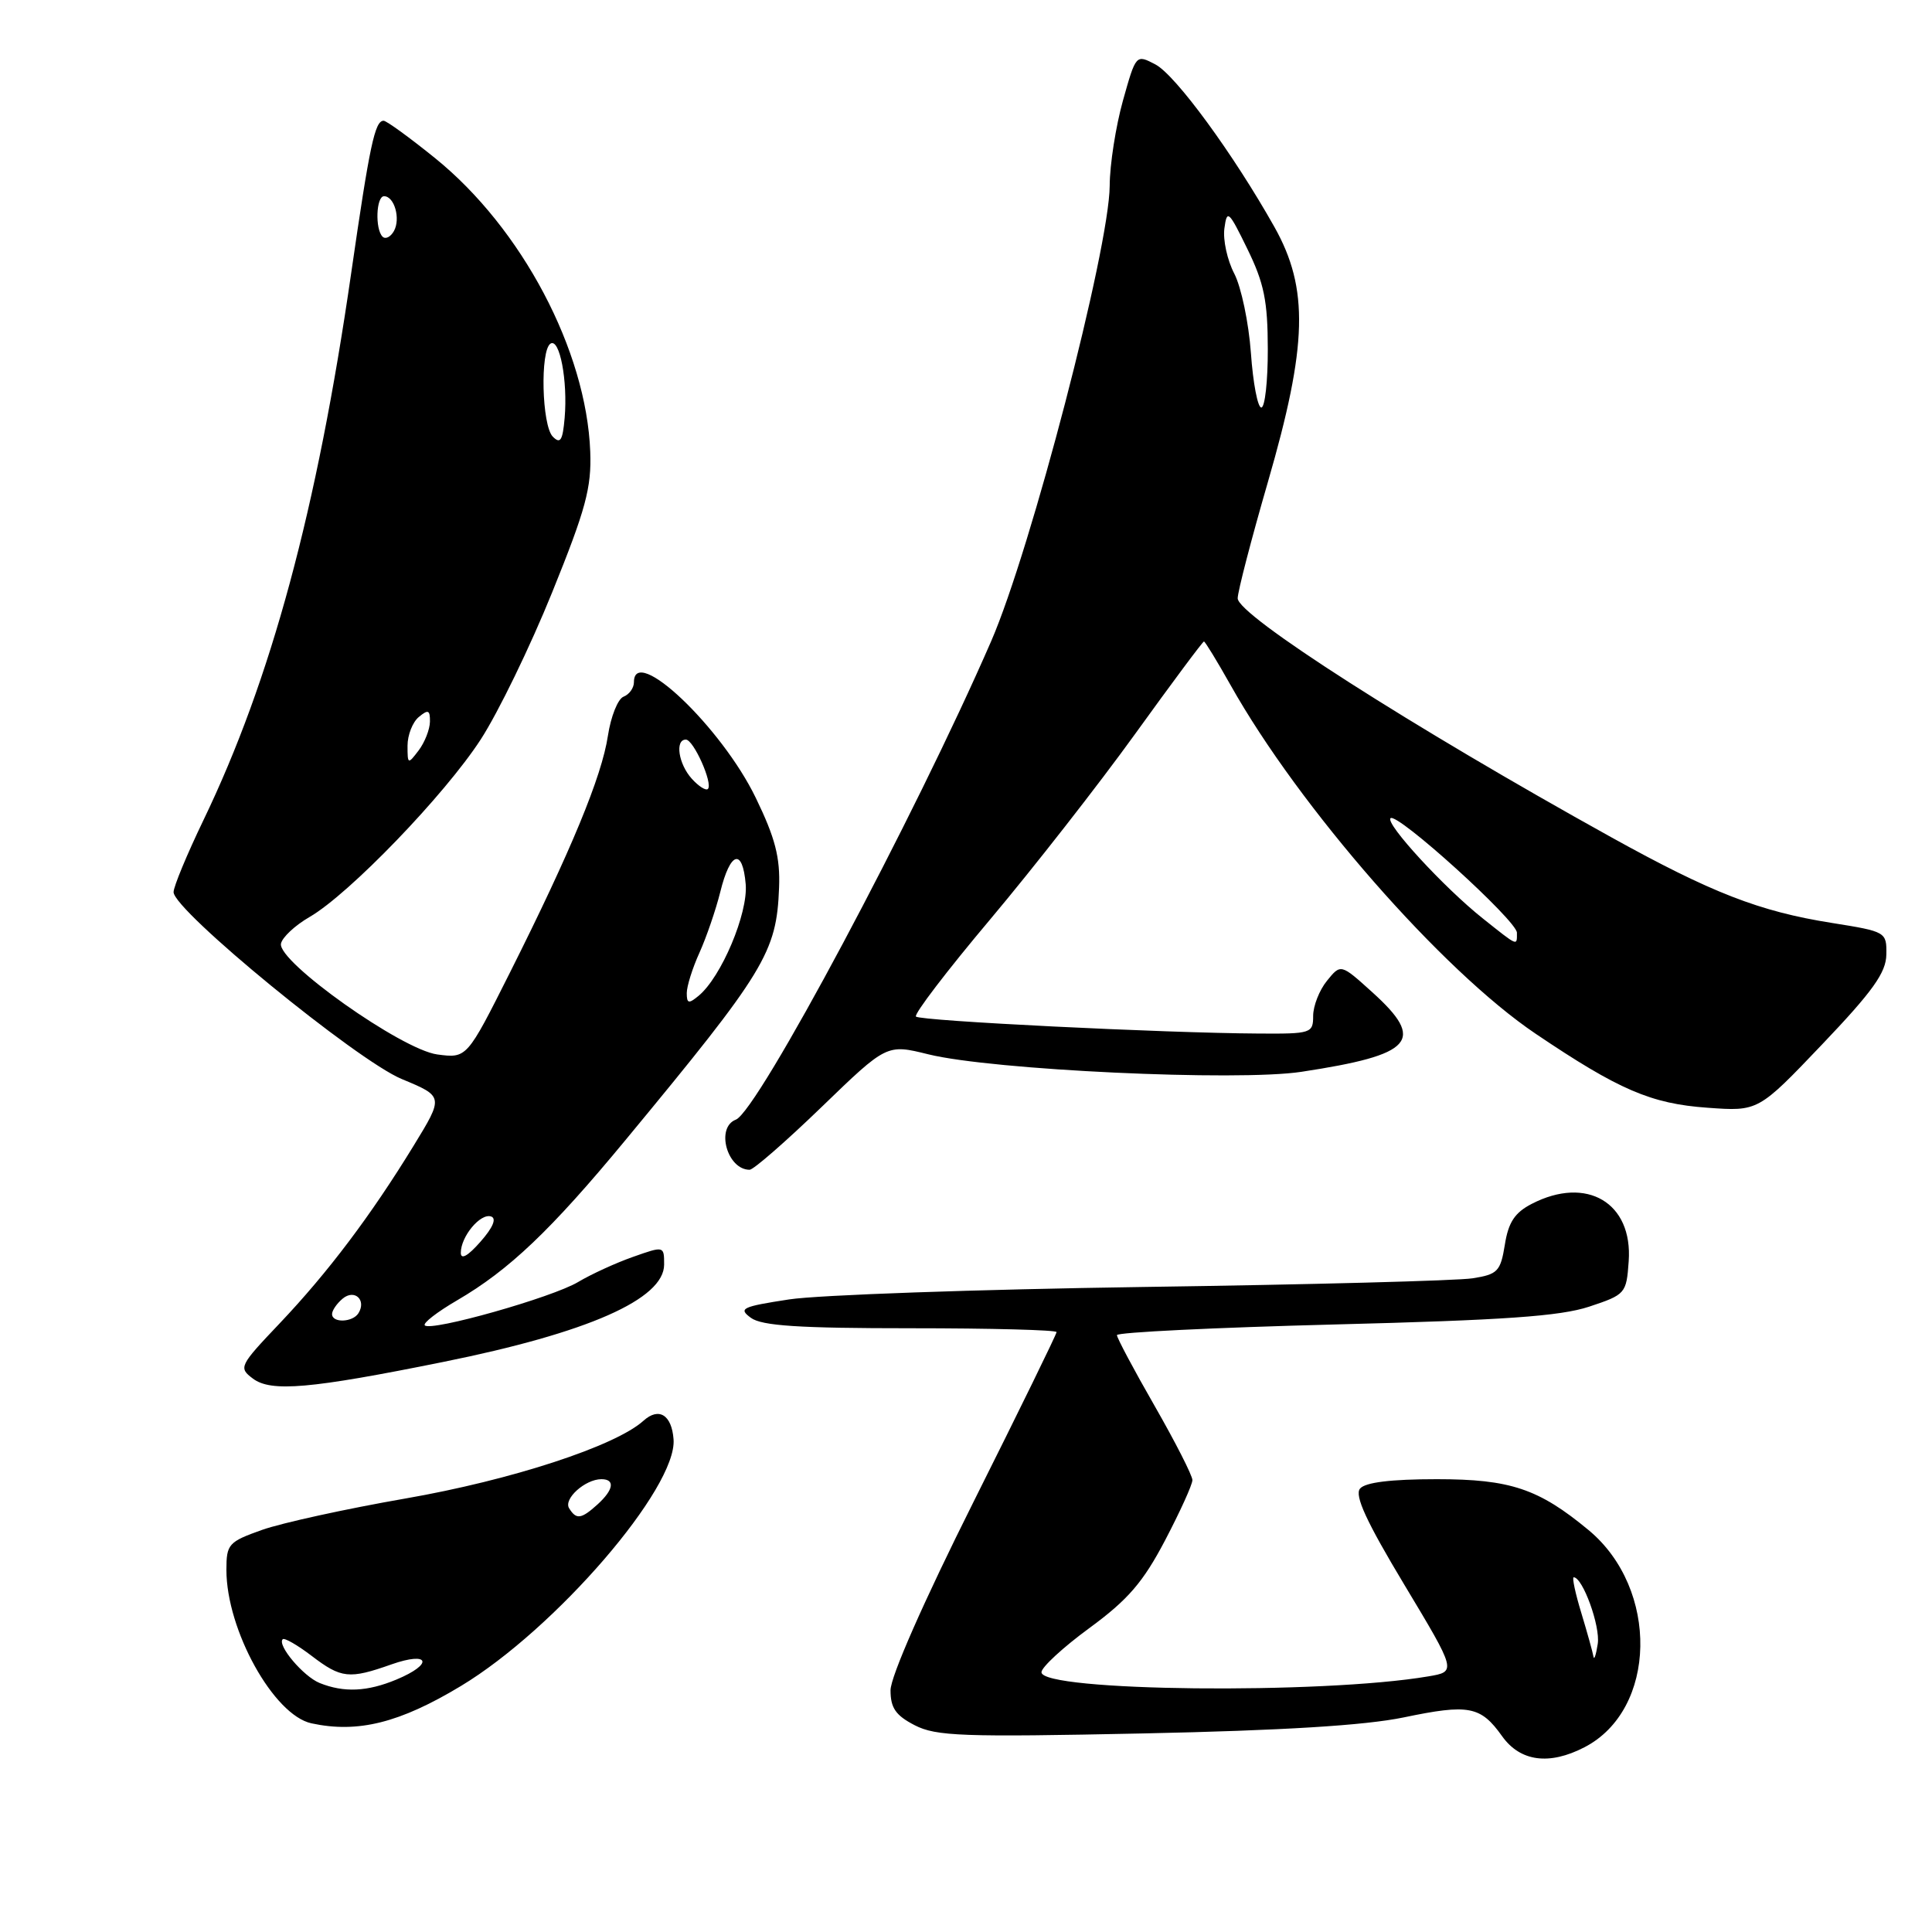 <?xml version="1.0" encoding="UTF-8" standalone="no"?>
<!DOCTYPE svg PUBLIC "-//W3C//DTD SVG 1.1//EN" "http://www.w3.org/Graphics/SVG/1.1/DTD/svg11.dtd" >
<svg xmlns="http://www.w3.org/2000/svg" xmlns:xlink="http://www.w3.org/1999/xlink" version="1.1" viewBox="0 0 256 256">
 <g >
 <path fill="currentColor"
d=" M 209.95 231.52 C 219.57 226.55 219.88 210.53 210.50 202.75 C 203.88 197.26 200.13 196.00 190.39 196.00 C 184.29 196.00 180.90 196.42 180.21 197.25 C 179.46 198.16 181.05 201.62 186.09 210.00 C 193.00 221.50 193.00 221.50 189.25 222.13 C 175.12 224.53 138.00 224.13 138.00 221.58 C 138.00 220.92 140.86 218.28 144.37 215.71 C 149.47 211.97 151.46 209.66 154.37 204.12 C 156.36 200.32 158.00 196.72 158.00 196.12 C 158.00 195.52 155.75 191.10 153.00 186.30 C 150.25 181.51 148.00 177.28 148.00 176.91 C 148.00 176.54 160.97 175.91 176.82 175.50 C 199.30 174.93 206.72 174.41 210.57 173.14 C 215.39 171.54 215.51 171.40 215.81 167.13 C 216.37 159.37 210.25 155.75 202.96 159.52 C 200.71 160.68 199.87 161.96 199.40 164.93 C 198.83 168.46 198.45 168.86 195.14 169.38 C 193.14 169.70 173.50 170.22 151.50 170.53 C 129.50 170.85 108.38 171.59 104.56 172.18 C 98.30 173.14 97.80 173.38 99.50 174.62 C 100.94 175.68 105.87 176.00 120.69 176.00 C 131.31 176.00 140.00 176.23 140.00 176.51 C 140.00 176.79 135.05 186.91 129.00 199.00 C 122.37 212.25 118.00 222.17 118.00 223.97 C 118.00 226.31 118.68 227.30 121.20 228.60 C 124.03 230.06 127.52 230.19 151.45 229.69 C 170.03 229.30 180.84 228.63 185.98 227.57 C 194.65 225.76 196.19 226.06 199.04 230.06 C 201.44 233.42 205.28 233.94 209.95 231.52 Z  M 61.08 223.40 C 73.60 215.85 89.74 197.13 89.25 190.72 C 89.01 187.47 87.30 186.42 85.27 188.25 C 81.56 191.61 67.76 196.12 53.72 198.56 C 45.90 199.92 37.36 201.79 34.75 202.71 C 30.27 204.30 30.00 204.60 30.00 208.02 C 30.00 215.97 36.26 227.27 41.27 228.35 C 47.43 229.68 52.97 228.29 61.08 223.40 Z  M 58.70 180.47 C 77.90 176.60 88.00 172.14 88.00 167.56 C 88.00 165.09 87.99 165.09 83.86 166.55 C 81.58 167.35 78.32 168.85 76.61 169.87 C 73.19 171.92 57.13 176.46 56.29 175.62 C 56.00 175.33 57.93 173.84 60.57 172.30 C 67.45 168.29 72.98 163.04 82.90 151.04 C 101.42 128.65 102.90 126.22 103.23 117.64 C 103.39 113.61 102.72 111.03 100.15 105.73 C 95.61 96.34 84.00 85.32 84.00 90.39 C 84.00 91.16 83.38 92.02 82.63 92.31 C 81.87 92.60 80.94 94.94 80.55 97.50 C 79.74 102.89 75.66 112.75 67.57 128.87 C 61.86 140.24 61.86 140.24 57.94 139.72 C 53.20 139.08 36.77 127.43 37.23 125.04 C 37.39 124.21 39.09 122.62 41.01 121.51 C 46.25 118.49 58.94 105.32 63.70 97.98 C 66.01 94.42 70.27 85.65 73.16 78.50 C 77.62 67.48 78.39 64.64 78.21 59.84 C 77.70 46.44 69.15 30.26 57.67 20.97 C 54.29 18.24 51.22 16.00 50.83 16.00 C 49.67 16.00 48.99 19.21 46.53 36.22 C 42.00 67.57 35.91 90.09 26.95 108.69 C 24.78 113.20 23.00 117.48 23.00 118.21 C 23.00 120.63 47.27 140.51 53.24 142.98 C 58.80 145.29 58.80 145.29 54.81 151.81 C 49.14 161.07 43.46 168.60 37.07 175.34 C 31.70 180.99 31.59 181.23 33.51 182.67 C 35.92 184.48 41.09 184.03 58.70 180.47 Z  M 108.88 146.67 C 117.50 138.34 117.50 138.34 123.00 139.70 C 131.44 141.79 163.95 143.31 172.45 142.02 C 187.30 139.76 188.95 137.90 181.83 131.47 C 177.66 127.70 177.66 127.70 175.83 129.96 C 174.82 131.20 174.00 133.30 174.00 134.61 C 174.00 136.91 173.74 137.00 166.75 136.95 C 154.21 136.88 121.94 135.28 121.37 134.70 C 121.07 134.40 125.49 128.61 131.20 121.83 C 136.90 115.05 145.55 103.99 150.41 97.25 C 155.27 90.51 159.37 85.00 159.53 85.00 C 159.68 85.00 161.26 87.59 163.04 90.75 C 172.15 106.98 191.09 128.63 203.50 136.99 C 214.50 144.41 218.77 146.25 226.24 146.78 C 232.98 147.27 232.98 147.27 241.45 138.38 C 248.16 131.34 249.92 128.87 249.95 126.48 C 250.00 123.49 249.92 123.44 242.71 122.29 C 233.12 120.77 226.79 118.30 213.50 110.94 C 187.07 96.29 164.00 81.53 164.00 79.28 C 164.00 78.40 165.80 71.47 168.00 63.88 C 173.26 45.74 173.45 38.24 168.87 30.08 C 163.44 20.42 155.78 9.95 153.10 8.54 C 150.52 7.19 150.52 7.19 148.79 13.35 C 147.85 16.73 147.05 21.80 147.04 24.62 C 146.98 32.97 136.61 72.82 131.34 84.95 C 121.21 108.24 100.40 147.25 97.50 148.36 C 94.80 149.40 96.35 155.00 99.33 155.00 C 99.84 155.00 104.14 151.25 108.88 146.67 Z  M 211.14 219.50 C 211.05 218.95 210.33 216.36 209.54 213.75 C 208.74 211.14 208.29 209.00 208.52 209.00 C 209.72 209.00 212.07 215.49 211.71 217.82 C 211.48 219.29 211.23 220.05 211.14 219.50 Z  M 42.36 223.01 C 40.20 222.14 36.69 217.98 37.46 217.21 C 37.68 216.98 39.40 217.97 41.28 219.40 C 45.22 222.41 46.27 222.52 51.87 220.54 C 56.93 218.76 57.50 220.48 52.53 222.55 C 48.67 224.16 45.57 224.30 42.36 223.01 Z  M 75.41 199.85 C 74.64 198.61 77.54 196.00 79.69 196.00 C 81.53 196.00 81.32 197.40 79.17 199.35 C 77.01 201.30 76.36 201.39 75.41 199.85 Z  M 44.00 174.12 C 44.00 173.64 44.63 172.72 45.41 172.07 C 46.98 170.77 48.58 172.25 47.50 174.00 C 46.74 175.23 44.00 175.33 44.00 174.12 Z  M 61.06 166.00 C 61.06 163.84 63.66 160.72 65.07 161.19 C 65.83 161.44 65.32 162.66 63.66 164.54 C 62.00 166.43 61.06 166.96 61.06 166.00 Z  M 91.00 131.59 C 91.00 130.68 91.76 128.26 92.69 126.22 C 93.61 124.17 94.85 120.56 95.44 118.19 C 96.76 112.82 98.40 112.32 98.81 117.17 C 99.13 121.03 95.58 129.45 92.58 131.94 C 91.25 133.04 91.00 132.98 91.00 131.59 Z  M 91.66 103.18 C 89.90 101.23 89.41 98.00 90.88 98.00 C 91.90 98.00 94.50 103.83 93.80 104.54 C 93.53 104.80 92.57 104.19 91.66 103.18 Z  M 54.00 98.81 C 54.00 97.40 54.67 95.68 55.50 95.00 C 56.74 93.97 56.99 94.08 56.97 95.63 C 56.95 96.66 56.28 98.37 55.47 99.44 C 54.05 101.31 54.00 101.29 54.00 98.81 Z  M 73.25 57.86 C 71.79 56.39 71.55 46.40 72.95 45.53 C 74.16 44.78 75.24 50.45 74.82 55.36 C 74.56 58.38 74.25 58.87 73.25 57.86 Z  M 50.69 31.36 C 49.68 30.35 49.84 26.00 50.89 26.00 C 52.26 26.00 53.10 28.99 52.20 30.61 C 51.75 31.41 51.08 31.74 50.69 31.36 Z  M 196.48 121.70 C 191.37 117.64 183.54 109.13 184.25 108.42 C 185.09 107.58 201.00 122.00 201.00 123.59 C 201.00 125.38 201.22 125.47 196.48 121.70 Z  M 165.75 46.75 C 165.46 42.76 164.47 38.04 163.55 36.26 C 162.62 34.48 162.03 31.78 162.24 30.26 C 162.58 27.71 162.81 27.91 165.29 33.00 C 167.50 37.52 167.98 39.88 167.99 46.25 C 168.00 50.51 167.61 54.00 167.13 54.00 C 166.65 54.00 166.03 50.74 165.75 46.75 Z "/>
</g>
</svg>